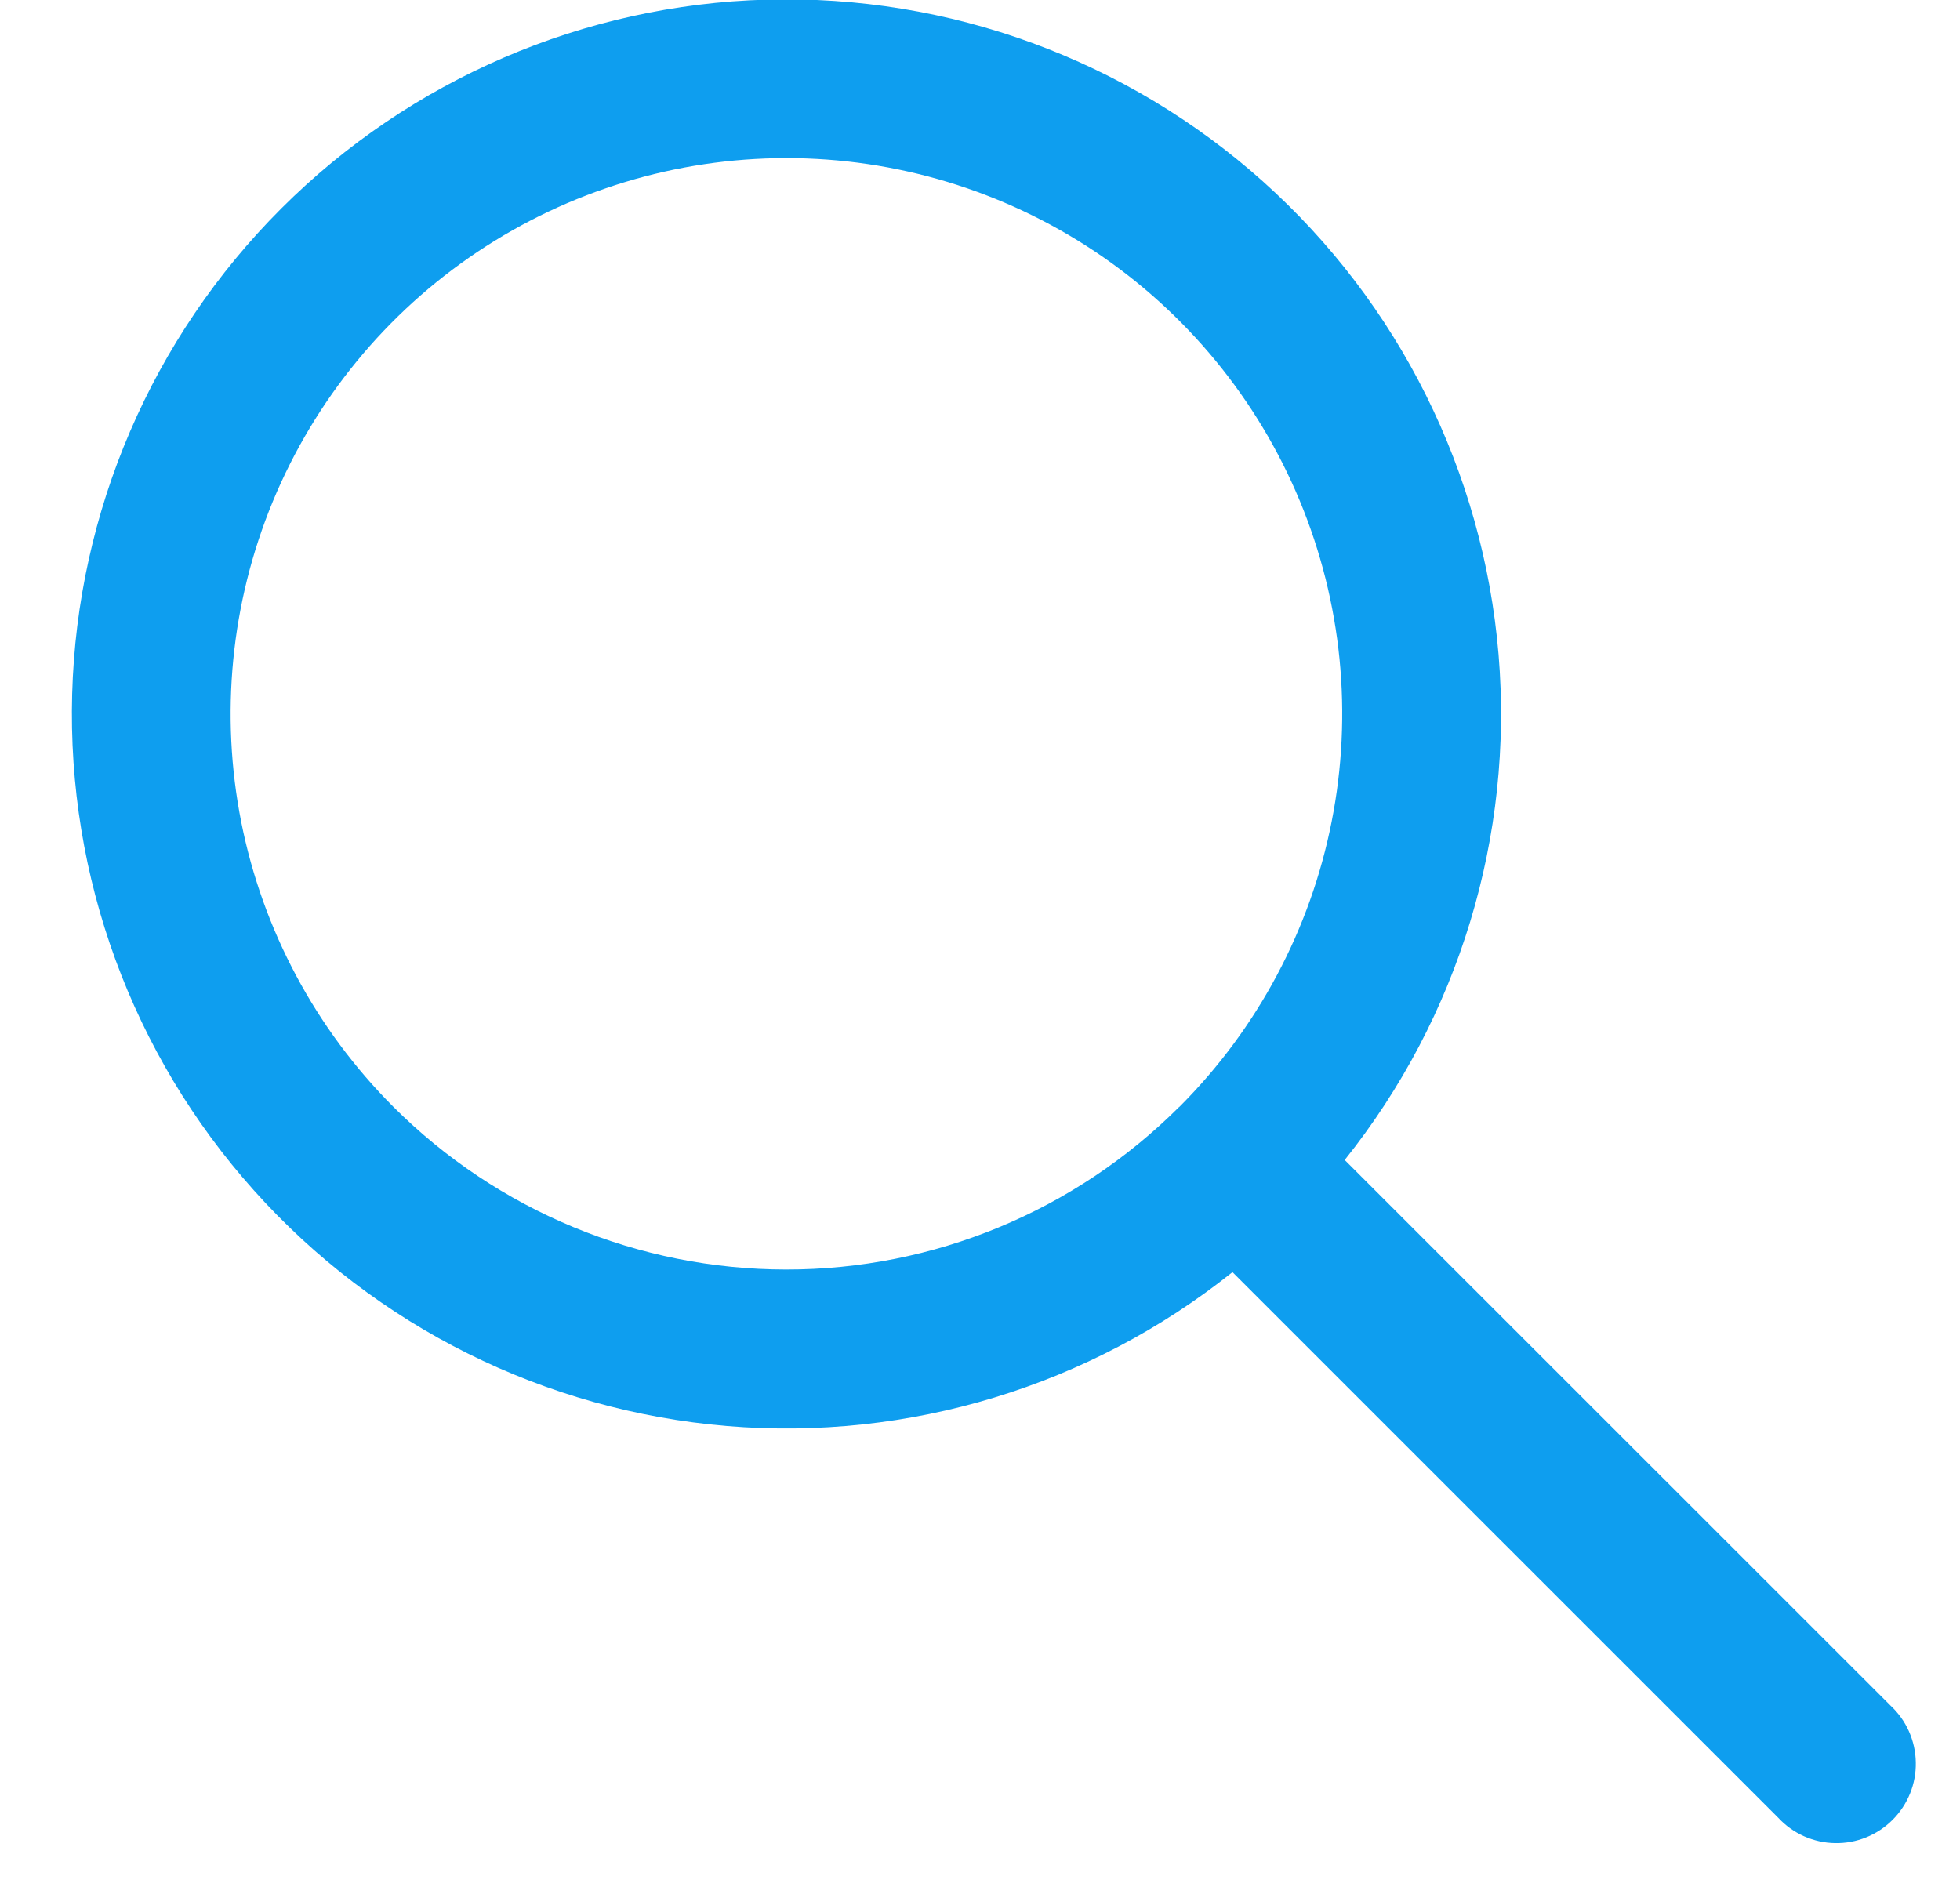 <svg width="27" height="26" viewBox="0 0 27 26" fill="none" xmlns="http://www.w3.org/2000/svg">
<path fill-rule="evenodd" clip-rule="evenodd" d="M16.978 17.525C15.012 19.096 12.52 19.854 10.013 19.645C7.506 19.435 5.174 18.273 3.497 16.398C1.819 14.523 0.924 12.076 0.994 9.561C1.064 7.046 2.094 4.653 3.873 2.874C5.652 1.095 8.045 0.065 10.56 -0.005C13.075 -0.075 15.521 0.821 17.396 2.498C19.271 4.175 20.433 6.507 20.643 9.014C20.853 11.522 20.095 14.014 18.524 15.98L26.043 23.497C26.151 23.597 26.237 23.718 26.297 23.852C26.356 23.986 26.389 24.131 26.391 24.278C26.394 24.425 26.367 24.571 26.312 24.707C26.257 24.843 26.175 24.967 26.071 25.071C25.967 25.175 25.843 25.257 25.707 25.312C25.571 25.367 25.425 25.394 25.278 25.391C25.131 25.389 24.986 25.356 24.852 25.297C24.718 25.237 24.597 25.151 24.497 25.043L16.978 17.525ZM5.419 15.248C4.349 14.177 3.62 12.813 3.324 11.329C3.029 9.844 3.18 8.305 3.759 6.906C4.338 5.508 5.318 4.312 6.577 3.47C7.835 2.629 9.315 2.179 10.828 2.178C12.342 2.177 13.822 2.624 15.082 3.464C16.341 4.304 17.323 5.499 17.904 6.897C18.485 8.295 18.638 9.833 18.344 11.319C18.051 12.804 17.324 14.168 16.255 15.24L16.247 15.248L16.24 15.253C14.804 16.686 12.857 17.491 10.829 17.489C8.8 17.488 6.854 16.682 5.419 15.248Z" fill="#0E9EEF"/>
</svg>

